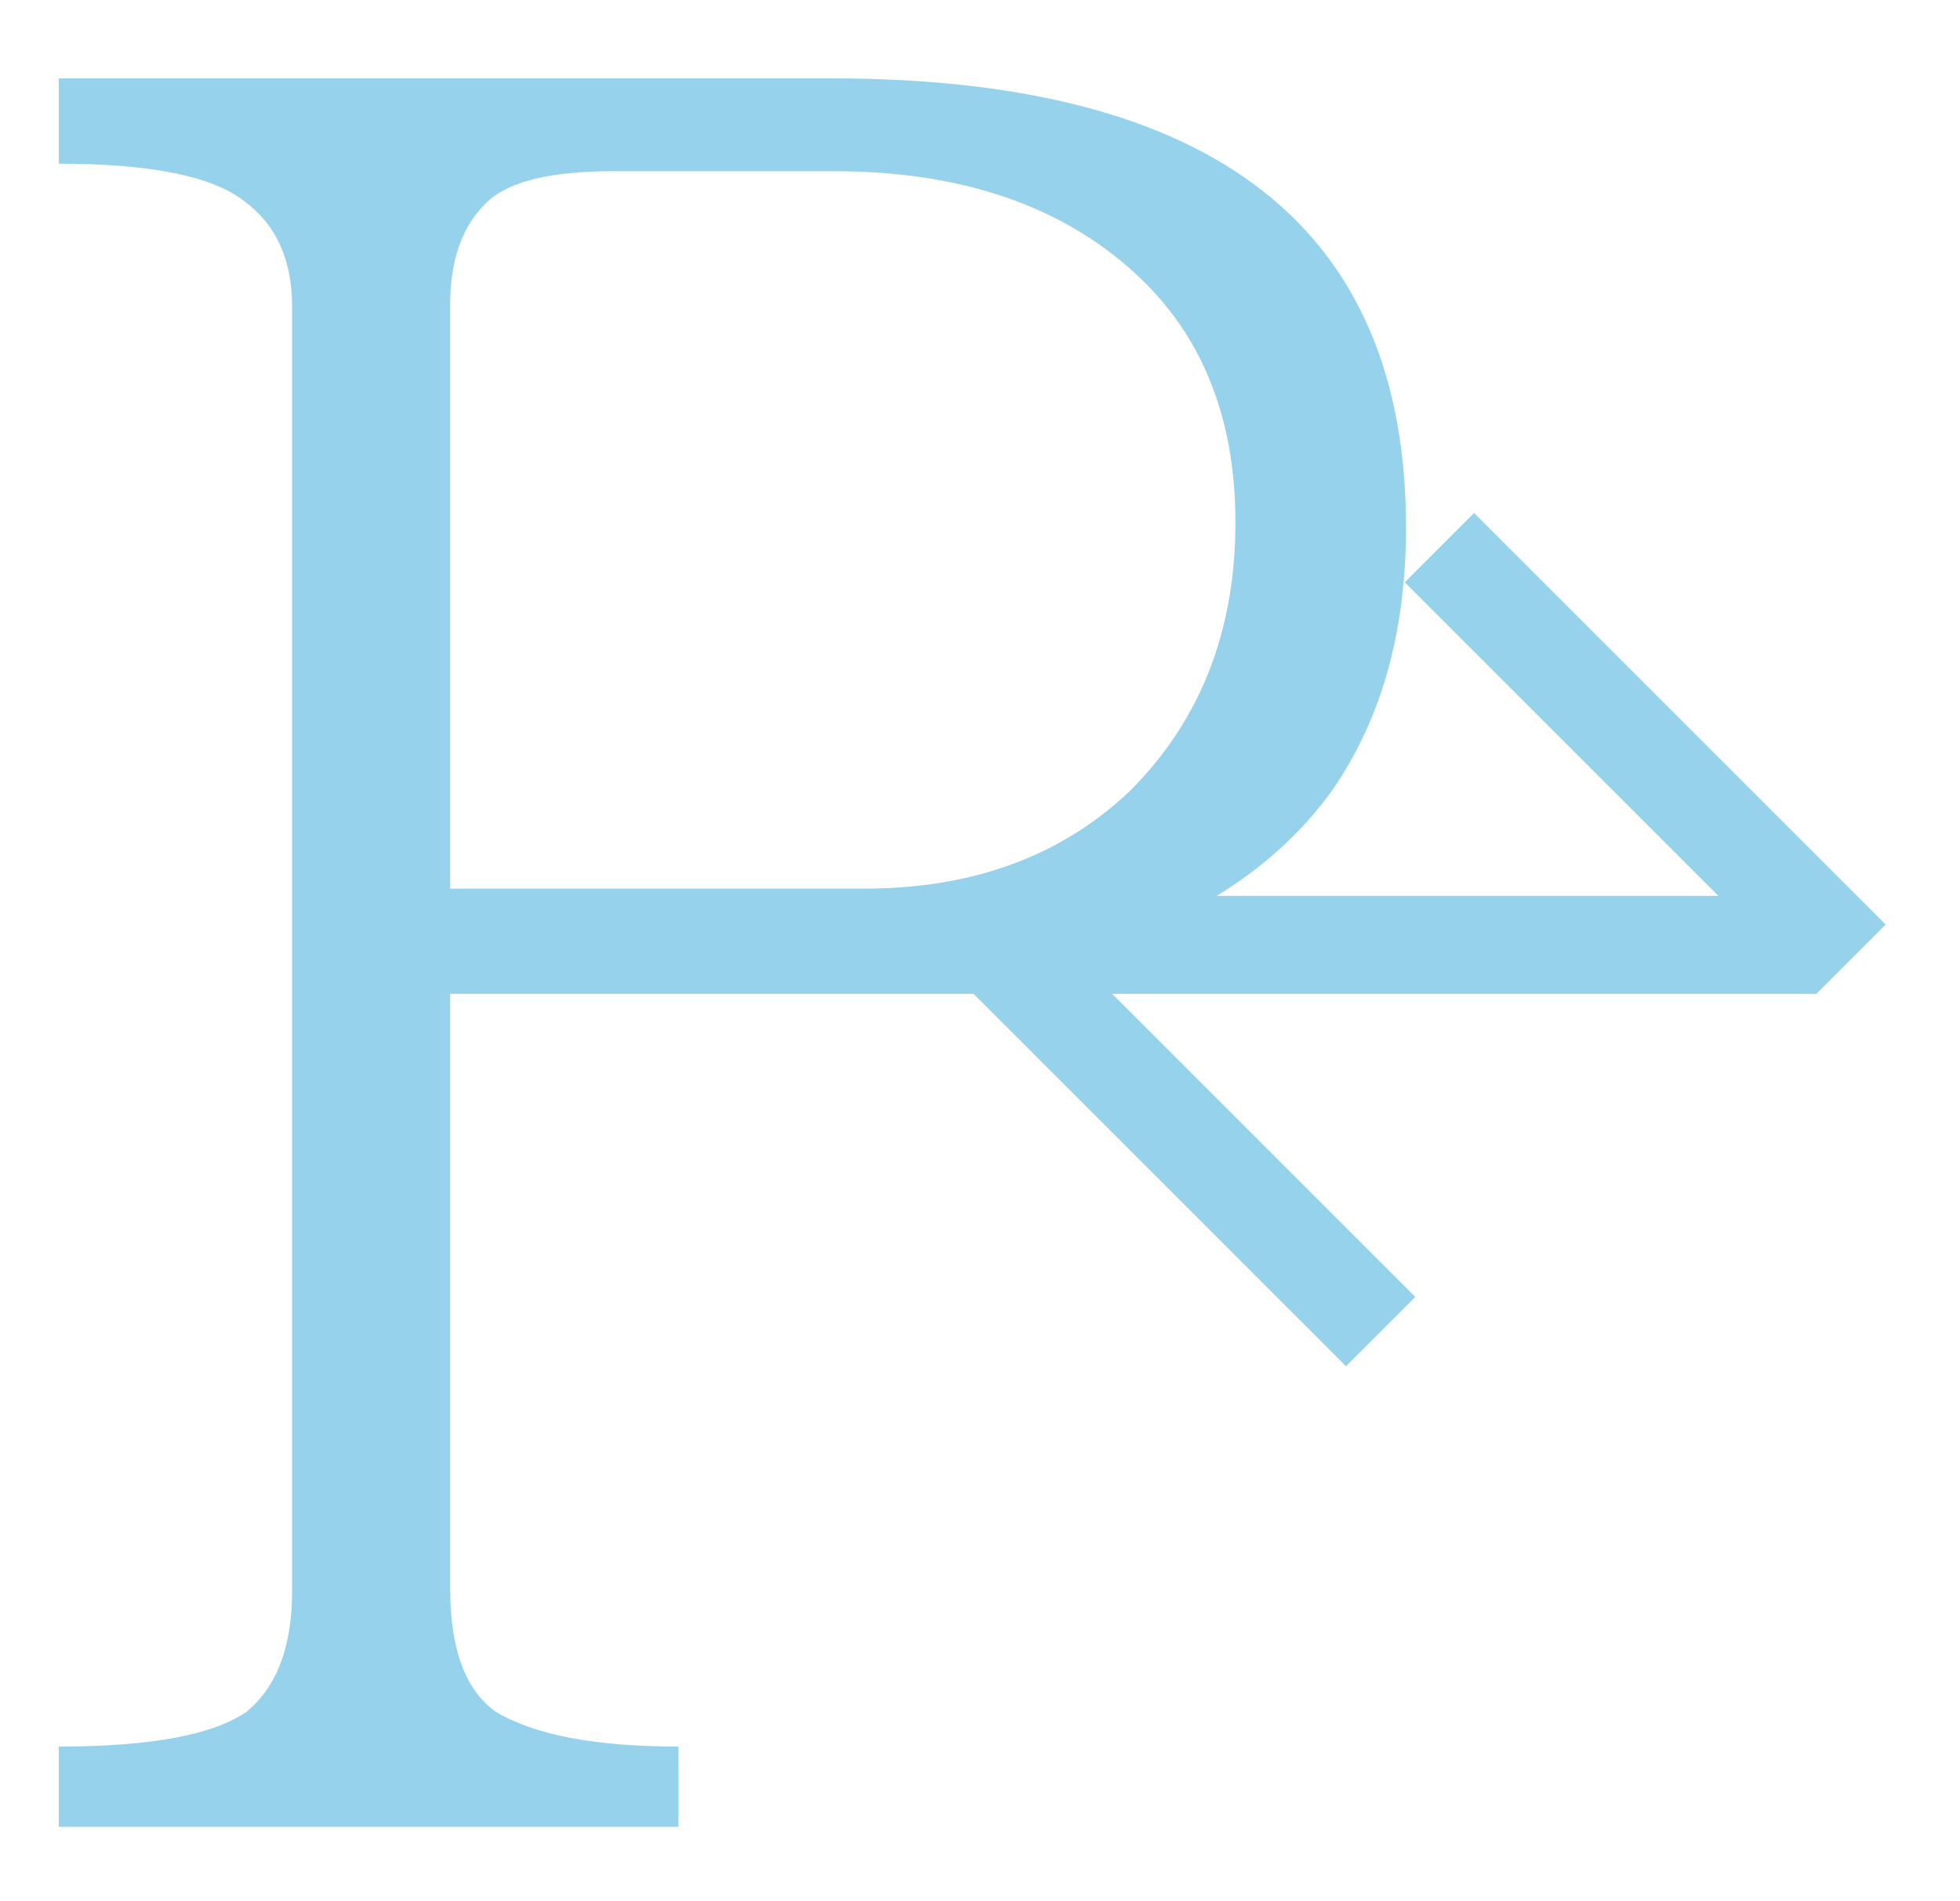 <svg width="100" height="97" viewBox="0 0 100 97" fill="none" xmlns="http://www.w3.org/2000/svg">
<g filter="url(#filter0_d_2_4)">
<line x1="49.44" y1="42.944" x2="70.44" y2="63.944" stroke="#97D2EC" stroke-width="5"/>
<line x1="73.44" y1="23.944" x2="94.44" y2="44.944" stroke="#97D2EC" stroke-width="5" stroke-miterlimit="16" stroke-linejoin="round"/>
<path fill-rule="evenodd" clip-rule="evenodd" d="M35.672 45.712V46.336H22.968V77.056C22.968 80.128 23.736 82.219 25.272 83.328C27.235 84.523 30.349 85.12 34.616 85.12V89.216H3V85.12C7.693 85.12 10.893 84.523 12.6 83.328C14.136 82.048 14.904 80 14.904 77.184V11.648C14.904 9.259 14.093 7.467 12.472 6.272C10.851 4.992 7.693 4.352 3 4.352V0H42.424C61.965 0 71.736 7.637 71.736 22.912C71.736 28.373 70.413 32.939 67.768 36.608C64.112 41.457 58.271 44.491 50.247 45.712H49.427L48.449 43.92L45.167 45.712H35.672ZM57.528 9.6C61.197 12.757 63.032 17.109 63.032 22.656C63.032 28.203 61.24 32.768 57.656 36.352C54.157 39.68 49.635 41.344 44.088 41.344H22.968V11.52C22.968 9.216 23.608 7.467 24.888 6.272C25.997 5.248 28.131 4.736 31.288 4.736H42.552C48.781 4.736 53.773 6.357 57.528 9.6Z" fill="#97D2EC"/>
<line x1="22.672" y1="44.212" x2="92.672" y2="44.212" stroke="#97D2EC" stroke-width="5"/>
</g>
<defs>
<filter id="filter0_d_2_4" x="0" y="0" width="99.207" height="96.216" filterUnits="userSpaceOnUse" color-interpolation-filters="sRGB">
<feFlood flood-opacity="0" result="BackgroundImageFix"/>
<feColorMatrix in="SourceAlpha" type="matrix" values="0 0 0 0 0 0 0 0 0 0 0 0 0 0 0 0 0 0 127 0" result="hardAlpha"/>
<feOffset dy="4"/>
<feGaussianBlur stdDeviation="1.5"/>
<feComposite in2="hardAlpha" operator="out"/>
<feColorMatrix type="matrix" values="0 0 0 0 1 0 0 0 0 1 0 0 0 0 1 0 0 0 0.25 0"/>
<feBlend mode="normal" in2="BackgroundImageFix" result="effect1_dropShadow_2_4"/>
<feBlend mode="normal" in="SourceGraphic" in2="effect1_dropShadow_2_4" result="shape"/>
</filter>
</defs>
</svg>
